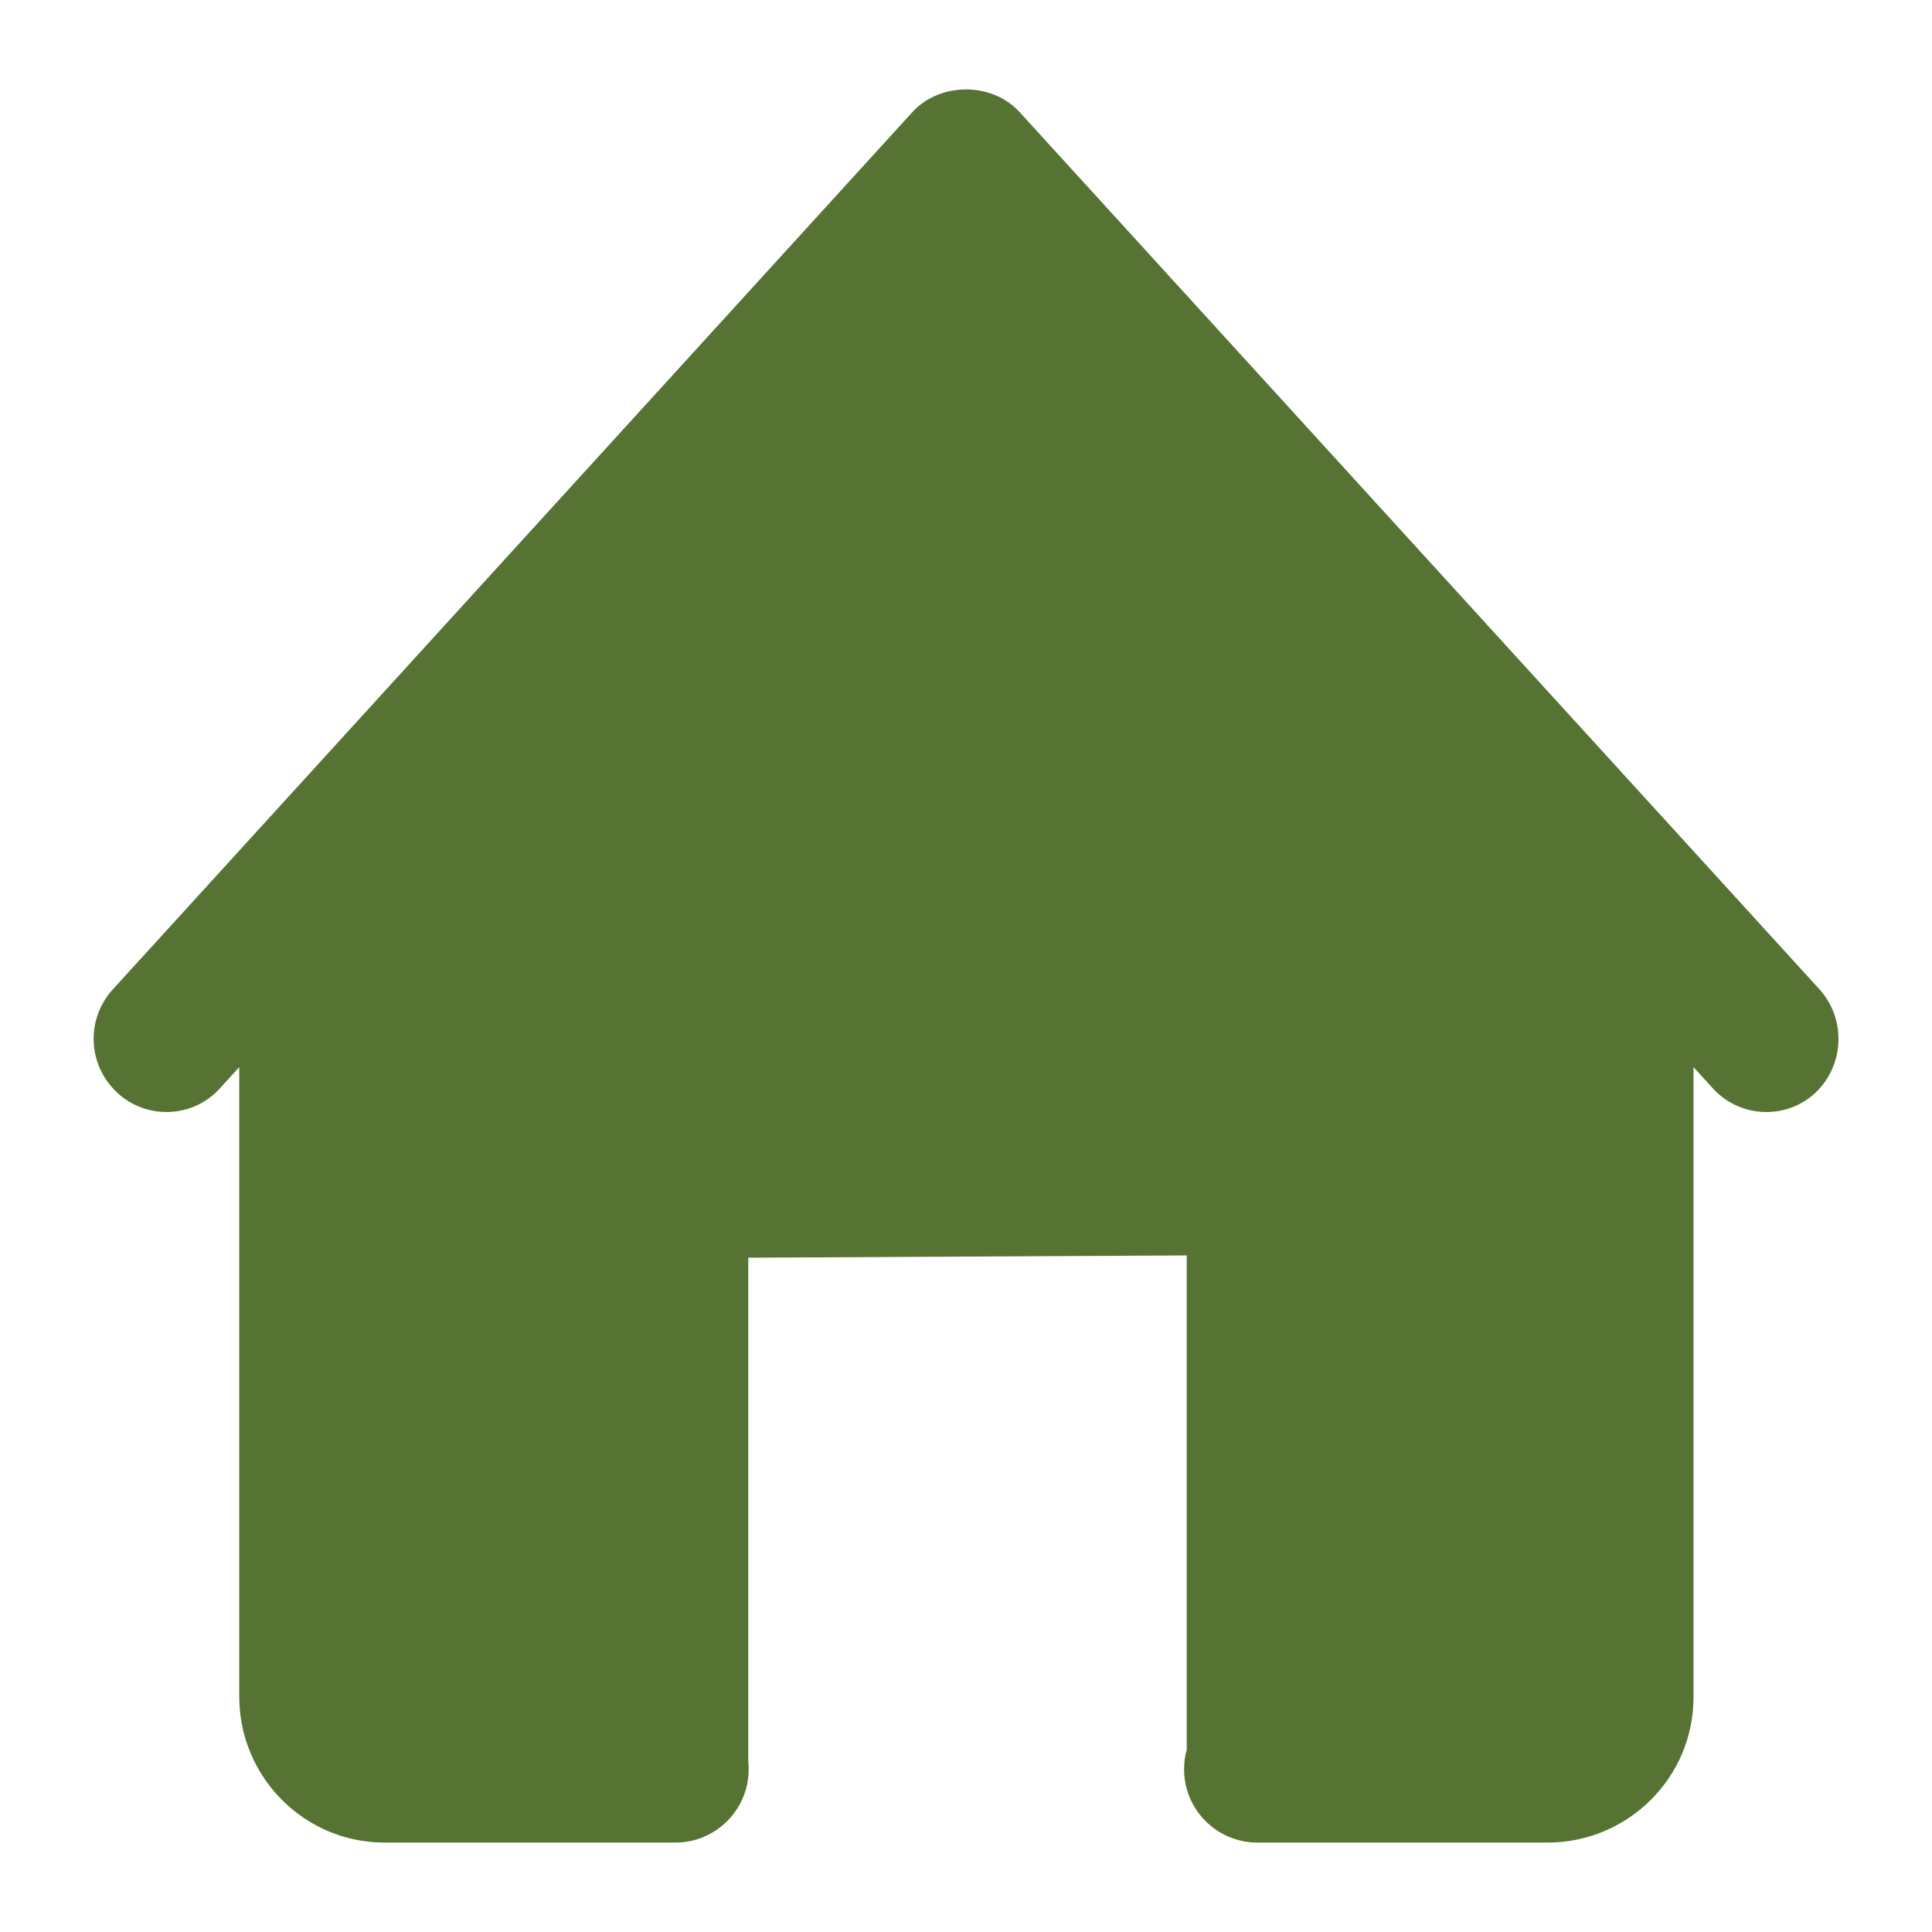 <svg width="512" height="512" viewBox="0 0 512 512" fill="none" xmlns="http://www.w3.org/2000/svg">
<path fill-rule="evenodd" clip-rule="evenodd" d="M482.2 262.2L270.2 29.7C262.9 21.7 249.1 21.7 241.8 29.7L29.9 262.2C22.7 270.1 23.2 282.3 31.1 289.6L31.2 289.7C39 296.8 51.2 296.3 58.3 288.4L63.4 282.8V449.6C63.4 470.9 80.6 488.3 101.9 488.3H179C189.7 488.3 198.4 479.6 198.4 468.9C198.4 468.2 198.4 467.6 198.3 466.9V333.3L314.5 332.7V463.7C314 465.4 313.8 467.1 313.8 468.9C313.8 479.6 322.5 488.3 333.2 488.3H410.3C431.6 488.2 448.9 470.9 448.8 449.6V282.8L453.9 288.4C457.5 292.4 462.7 294.7 468.1 294.7C472.9 294.7 477.6 292.9 481.1 289.6C488.8 282.3 489.3 270.1 482.2 262.2Z" fill="#567334"/>
</svg>
